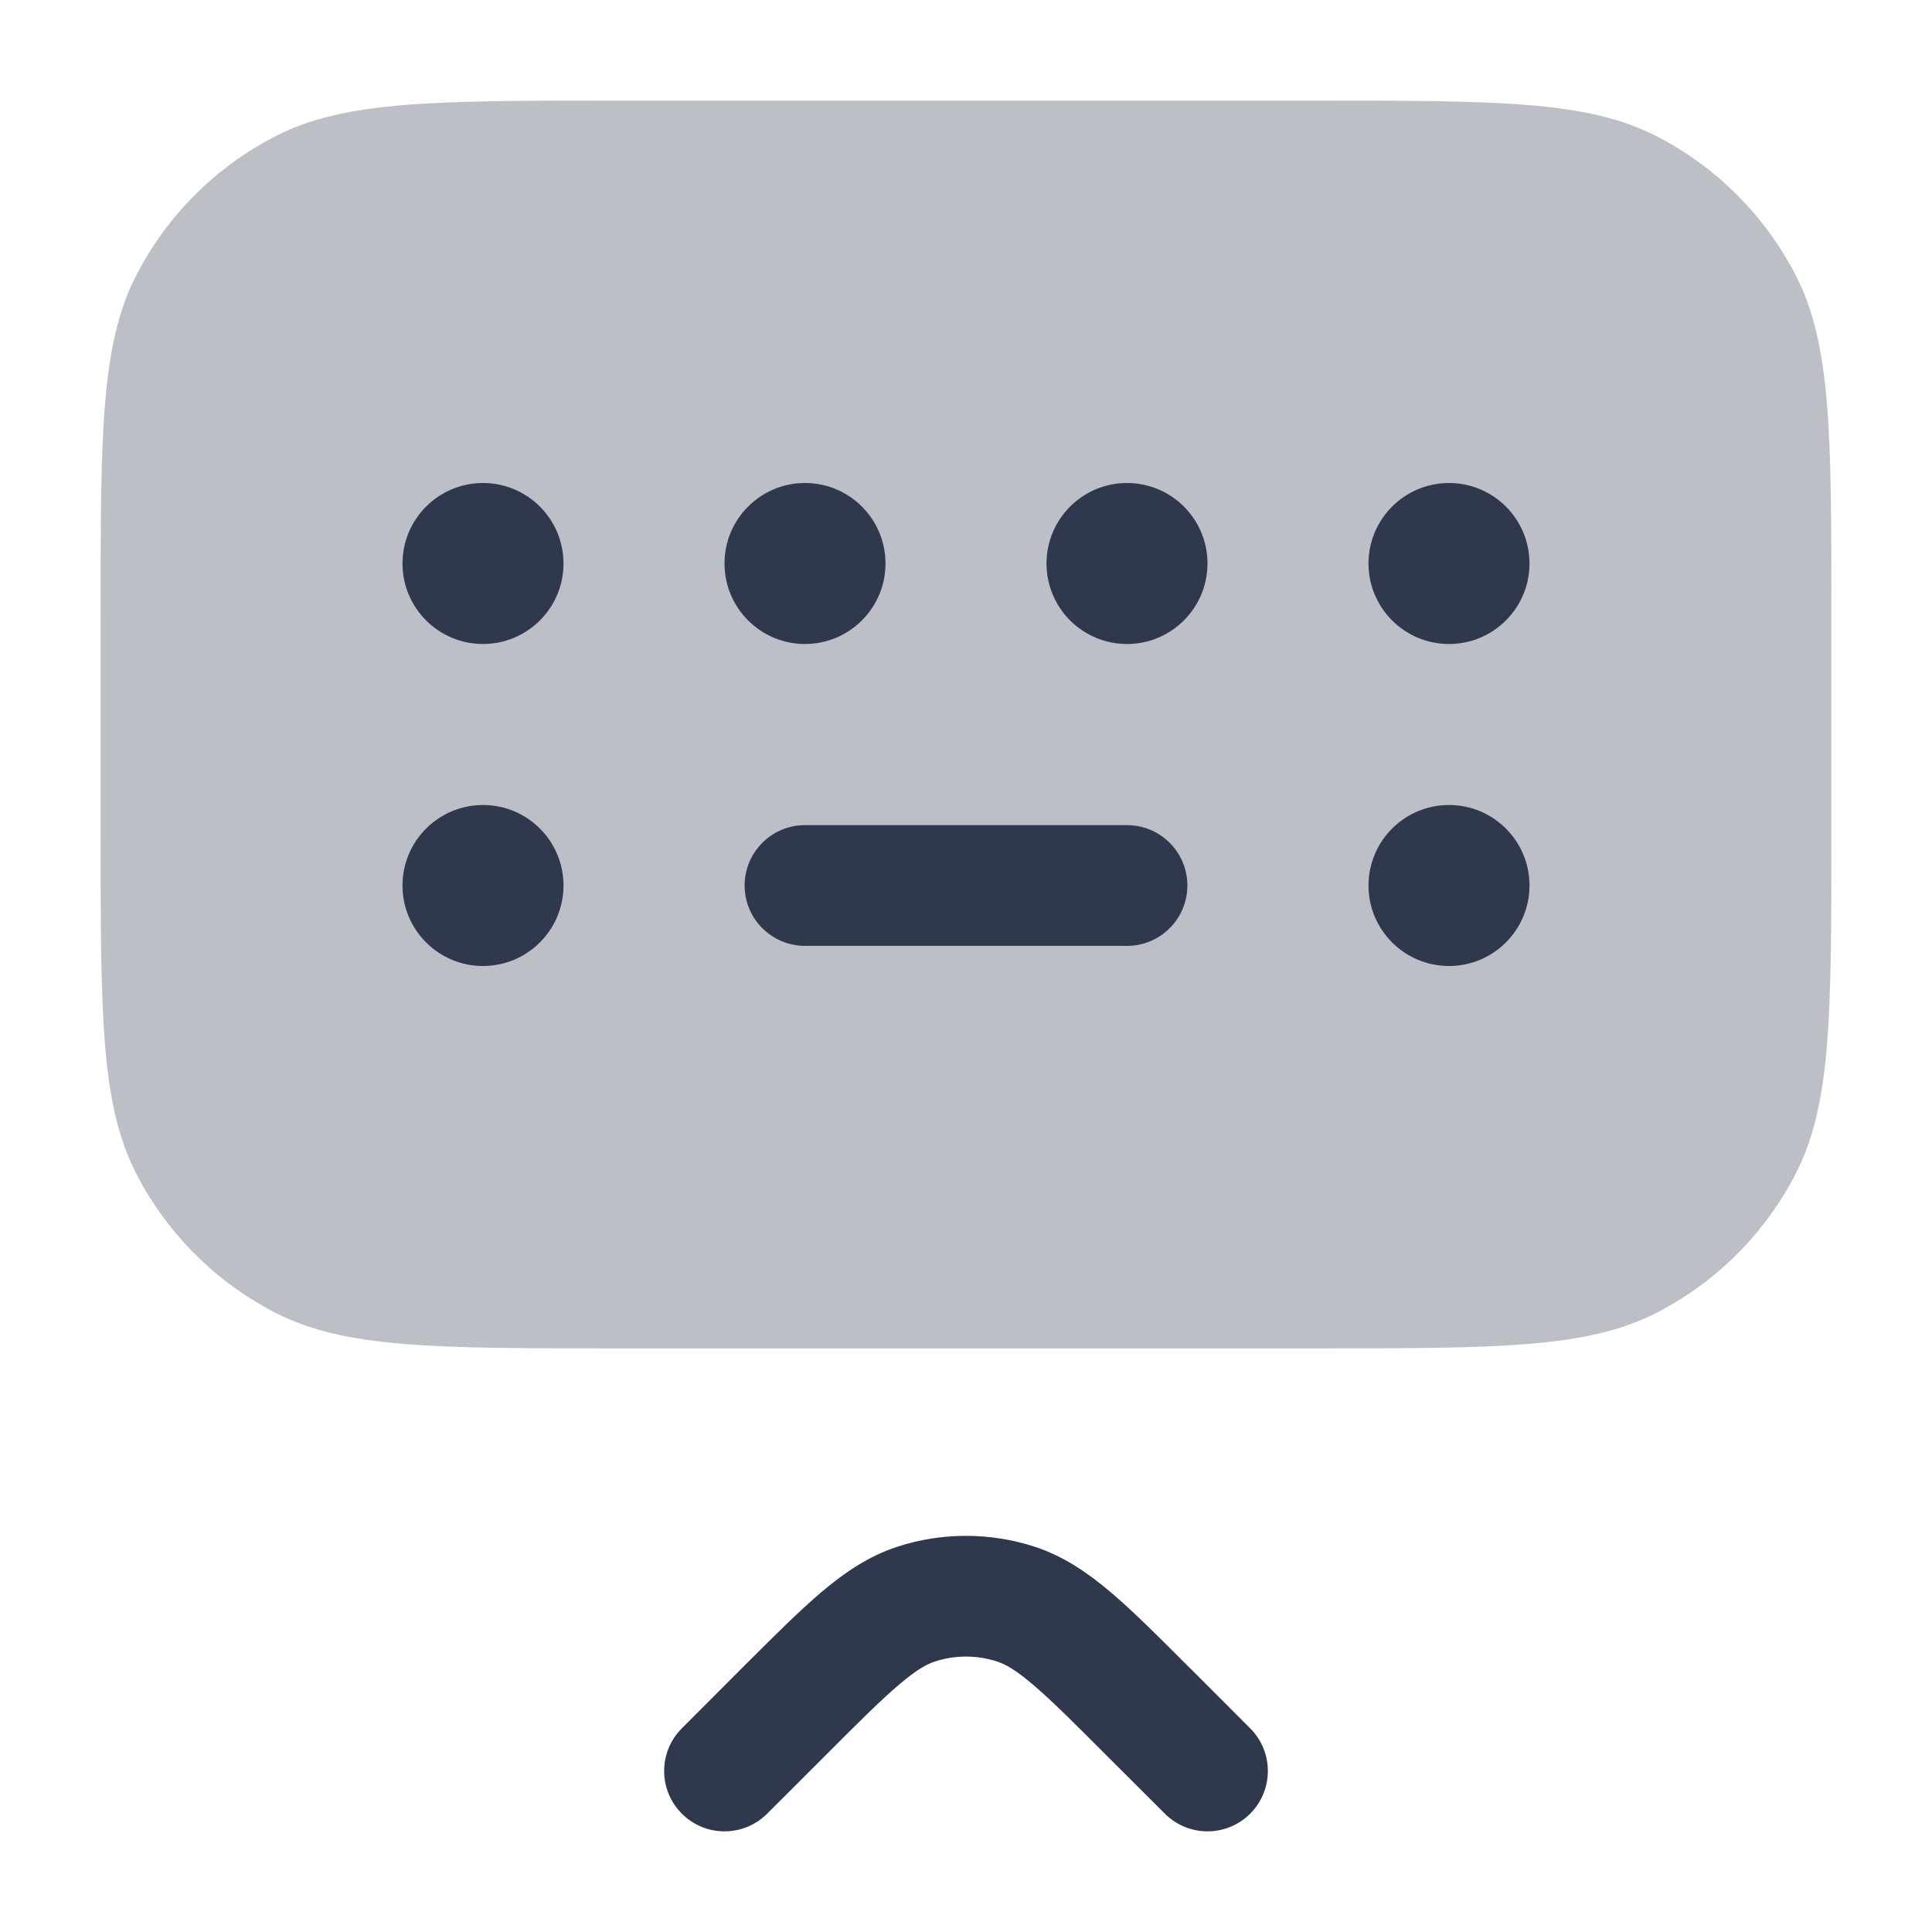 <svg width="24" height="24" viewBox="0 0 24 24" fill="none" xmlns="http://www.w3.org/2000/svg">
<path opacity="0.32" d="M7.65 1.25C5.41 1.25 4.29 1.25 3.434 1.686C2.681 2.069 2.069 2.681 1.686 3.434C1.25 4.29 1.25 5.41 1.25 7.65V10.35C1.25 12.59 1.25 13.71 1.686 14.566C2.069 15.319 2.681 15.931 3.434 16.314C4.29 16.75 5.41 16.75 7.65 16.75H16.35C18.59 16.75 19.71 16.75 20.566 16.314C21.319 15.931 21.93 15.319 22.314 14.566C22.75 13.71 22.75 12.59 22.75 10.35V7.65C22.75 5.41 22.75 4.29 22.314 3.434C21.93 2.681 21.319 2.069 20.566 1.686C19.71 1.25 18.59 1.25 16.35 1.25H7.65Z" fill="#2F384C"/>
<path fill-rule="evenodd" clip-rule="evenodd" d="M6 6C5.448 6 5 6.448 5 7C5 7.552 5.448 8 6 8C6.552 8 7 7.552 7 7C7 6.448 6.552 6 6 6ZM10 6C9.448 6 9 6.448 9 7C9 7.552 9.448 8 10 8C10.552 8 11 7.552 11 7C11 6.448 10.552 6 10 6ZM14 6C13.448 6 13 6.448 13 7C13 7.552 13.448 8 14 8C14.552 8 15 7.552 15 7C15 6.448 14.552 6 14 6ZM18 6C17.448 6 17 6.448 17 7C17 7.552 17.448 8 18 8C18.552 8 19 7.552 19 7C19 6.448 18.552 6 18 6ZM6 10C5.448 10 5 10.448 5 11C5 11.552 5.448 12 6 12C6.552 12 7 11.552 7 11C7 10.448 6.552 10 6 10ZM18 10C17.448 10 17 10.448 17 11C17 11.552 17.448 12 18 12C18.552 12 19 11.552 19 11C19 10.448 18.552 10 18 10ZM10 10.25C9.586 10.25 9.25 10.586 9.25 11C9.25 11.414 9.586 11.75 10 11.75H14C14.414 11.75 14.75 11.414 14.75 11C14.75 10.586 14.414 10.25 14 10.25H10ZM11.614 20.64C11.865 20.558 12.135 20.558 12.386 20.64C12.483 20.671 12.61 20.738 12.829 20.925C13.056 21.117 13.328 21.388 13.732 21.793L14.47 22.53C14.763 22.823 15.237 22.823 15.53 22.53C15.823 22.237 15.823 21.763 15.53 21.47L14.793 20.732L14.771 20.711C14.394 20.333 14.079 20.018 13.8 19.781C13.509 19.535 13.21 19.33 12.85 19.213C12.297 19.034 11.703 19.034 11.15 19.213C10.79 19.33 10.491 19.535 10.2 19.781C9.921 20.018 9.606 20.333 9.228 20.711L9.207 20.732L8.47 21.47C8.177 21.763 8.177 22.237 8.47 22.53C8.763 22.823 9.237 22.823 9.53 22.53L10.268 21.793C10.672 21.388 10.944 21.117 11.171 20.925C11.39 20.738 11.517 20.671 11.614 20.64Z" fill="#2F384C"/>
</svg>
